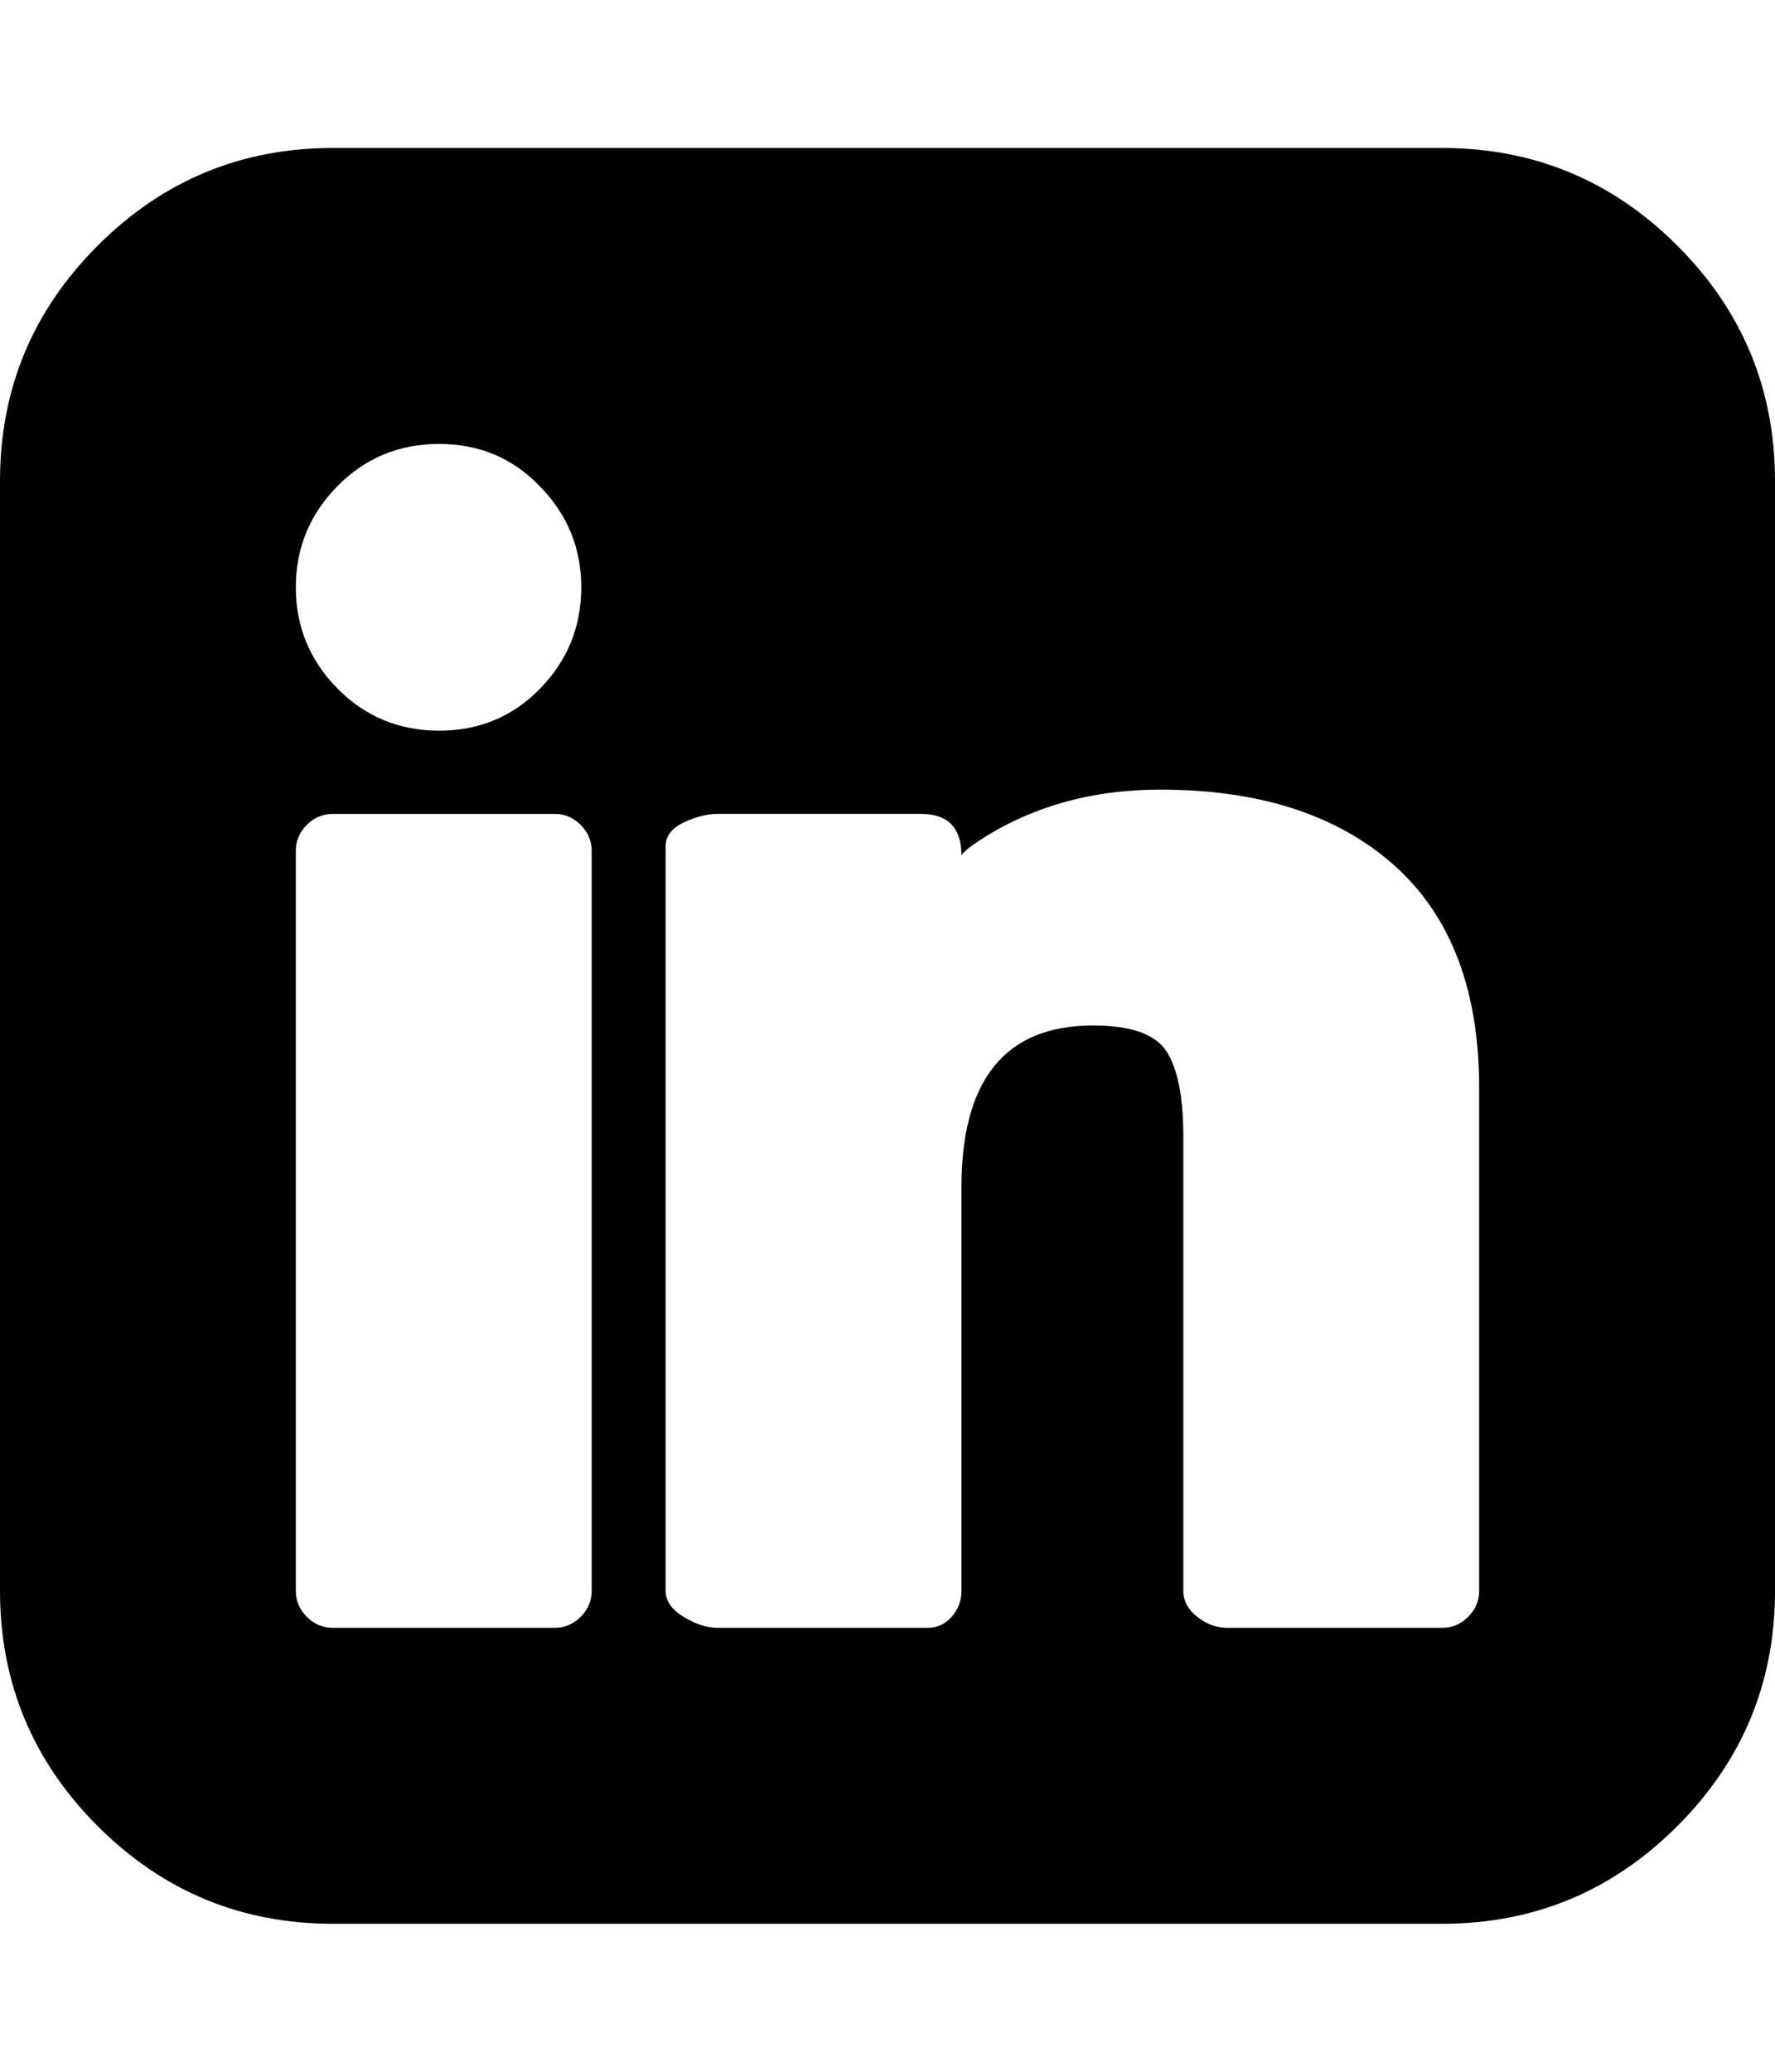 <svg height="1000px" width="857.143px" xmlns="http://www.w3.org/2000/svg">
  <g>
    <path d="M857.143 232.143c0 0 0 535.714 0 535.714c0 44.271 -15.718 82.125 -47.154 113.561c-31.436 31.436 -69.289 47.154 -113.56 47.154c0 0 -535.715 0 -535.715 0c-44.27 0 -82.124 -15.718 -113.56 -47.154c-31.436 -31.436 -47.154 -69.29 -47.154 -113.561c0 0 0 -535.714 0 -535.714c0 -44.271 15.718 -82.124 47.154 -113.56c31.436 -31.436 69.29 -47.154 113.56 -47.154c0 0 535.715 0 535.715 0c44.271 0 82.124 15.718 113.56 47.154c31.436 31.436 47.154 69.289 47.154 113.56c0 0 0 0 0 0m-142.857 535.714c0 0 0 -242.745 0 -242.745c0 -47.247 -13.672 -83.055 -41.016 -107.422c-27.344 -24.368 -65.011 -36.551 -113.002 -36.551c-33.482 0 -62.872 8.37 -88.17 25.111c-4.464 2.976 -7.068 5.208 -7.812 6.697c0 -13.393 -6.511 -20.09 -19.531 -20.09c0 0 -98.215 0 -98.215 0c-5.208 0 -10.695 1.395 -16.462 4.186c-5.766 2.79 -8.649 6.603 -8.649 11.439c0 0 0 359.375 0 359.375c0 4.837 2.883 9.022 8.649 12.556c5.767 3.534 11.254 5.301 16.462 5.301c0 0 101.563 0 101.563 0c4.464 0 8.277 -1.767 11.44 -5.301c3.162 -3.534 4.743 -7.719 4.743 -12.556c0 0 0 -194.754 0 -194.754c0 -52.084 21.205 -78.125 63.616 -78.125c18.229 0 30.041 4.185 35.435 12.556c5.395 8.37 8.092 22.042 8.092 41.015c0 0 0 219.308 0 219.308c0 4.837 2.232 9.022 6.696 12.556c4.464 3.534 9.301 5.301 14.509 5.301c0 0 103.795 0 103.795 0c4.836 0 9.021 -1.767 12.556 -5.301c3.534 -3.534 5.301 -7.719 5.301 -12.556c0 0 0 0 0 0m-433.594 -484.375c0 -18.973 -6.696 -35.249 -20.089 -48.828c-13.021 -13.579 -29.204 -20.368 -48.549 -20.368c-19.346 0 -35.715 6.789 -49.107 20.368c-13.393 13.579 -20.09 29.855 -20.09 48.828c0 18.973 6.697 35.25 20.09 48.828c13.392 13.579 29.761 20.369 49.107 20.369c19.345 0 35.621 -6.79 48.828 -20.369c13.207 -13.578 19.81 -29.855 19.81 -48.828c0 0 0 0 0 0m5.022 484.375c0 0 0 -357.143 0 -357.143c0 -4.836 -1.767 -9.021 -5.301 -12.555c-3.534 -3.535 -7.719 -5.302 -12.556 -5.302c0 0 -107.143 0 -107.143 0c-4.836 0 -9.021 1.767 -12.555 5.302c-3.535 3.534 -5.302 7.719 -5.302 12.555c0 0 0 357.143 0 357.143c0 4.837 1.767 9.022 5.302 12.556c3.534 3.534 7.719 5.301 12.555 5.301c0 0 107.143 0 107.143 0c4.837 0 9.022 -1.767 12.556 -5.301c3.534 -3.534 5.301 -7.719 5.301 -12.556c0 0 0 0 0 0" />
  </g>
</svg>